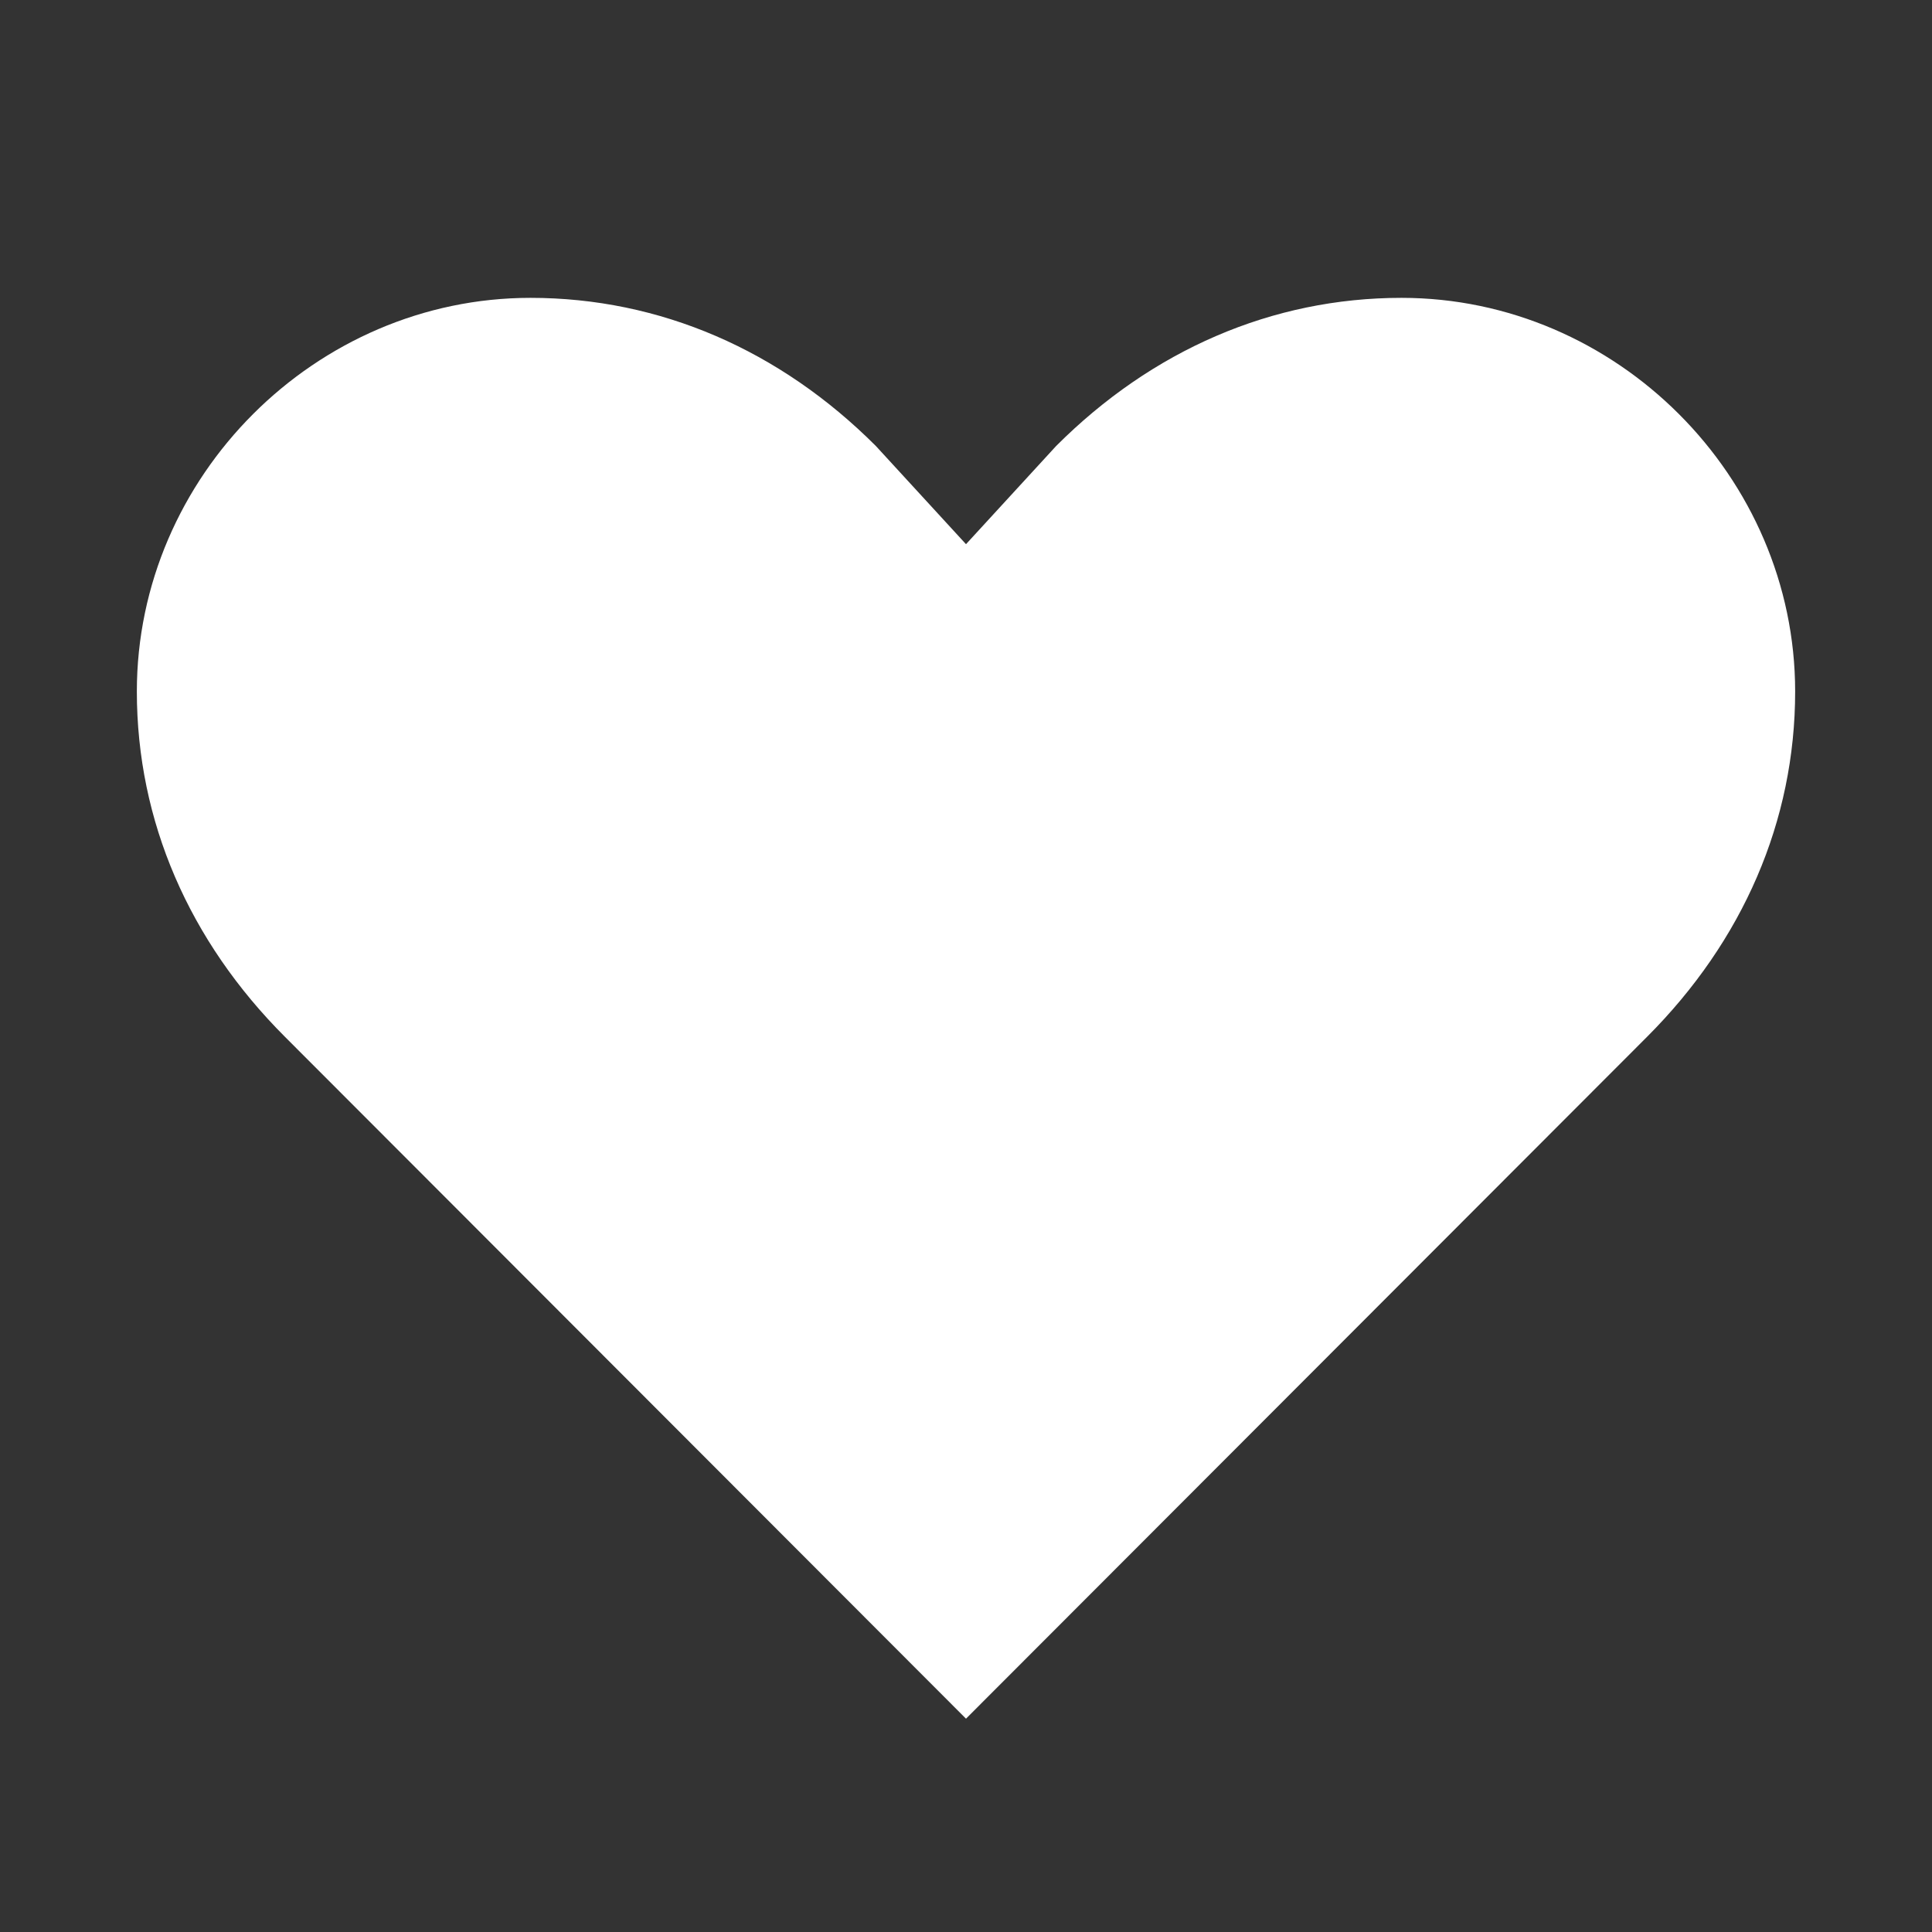   <svg xmlns="http://www.w3.org/2000/svg" 
arial-label= "Me gusta" roll= "img"
fill="white"  viewBox="0 0 24 24">
<rect x="0" y="0" width="24" height="24" fill="#333333" stroke="none"/>
<title>Me gusta</title>
  <path d="M12 21.35L3.54 12.88C2.35 11.69 1.7 10.2 1.7 8.59C1.7 5.92 3.92 3.7 6.59 3.7C8.2 3.7 9.69 4.35 10.88 5.54L12 6.76L13.12 5.54C14.31 4.35 15.8 3.7 17.41 3.7C20.08 3.7 22.3 5.92 22.3 8.59C22.3 10.2 21.65 11.69 20.46 12.88L12 21.35Z"/>
</svg>